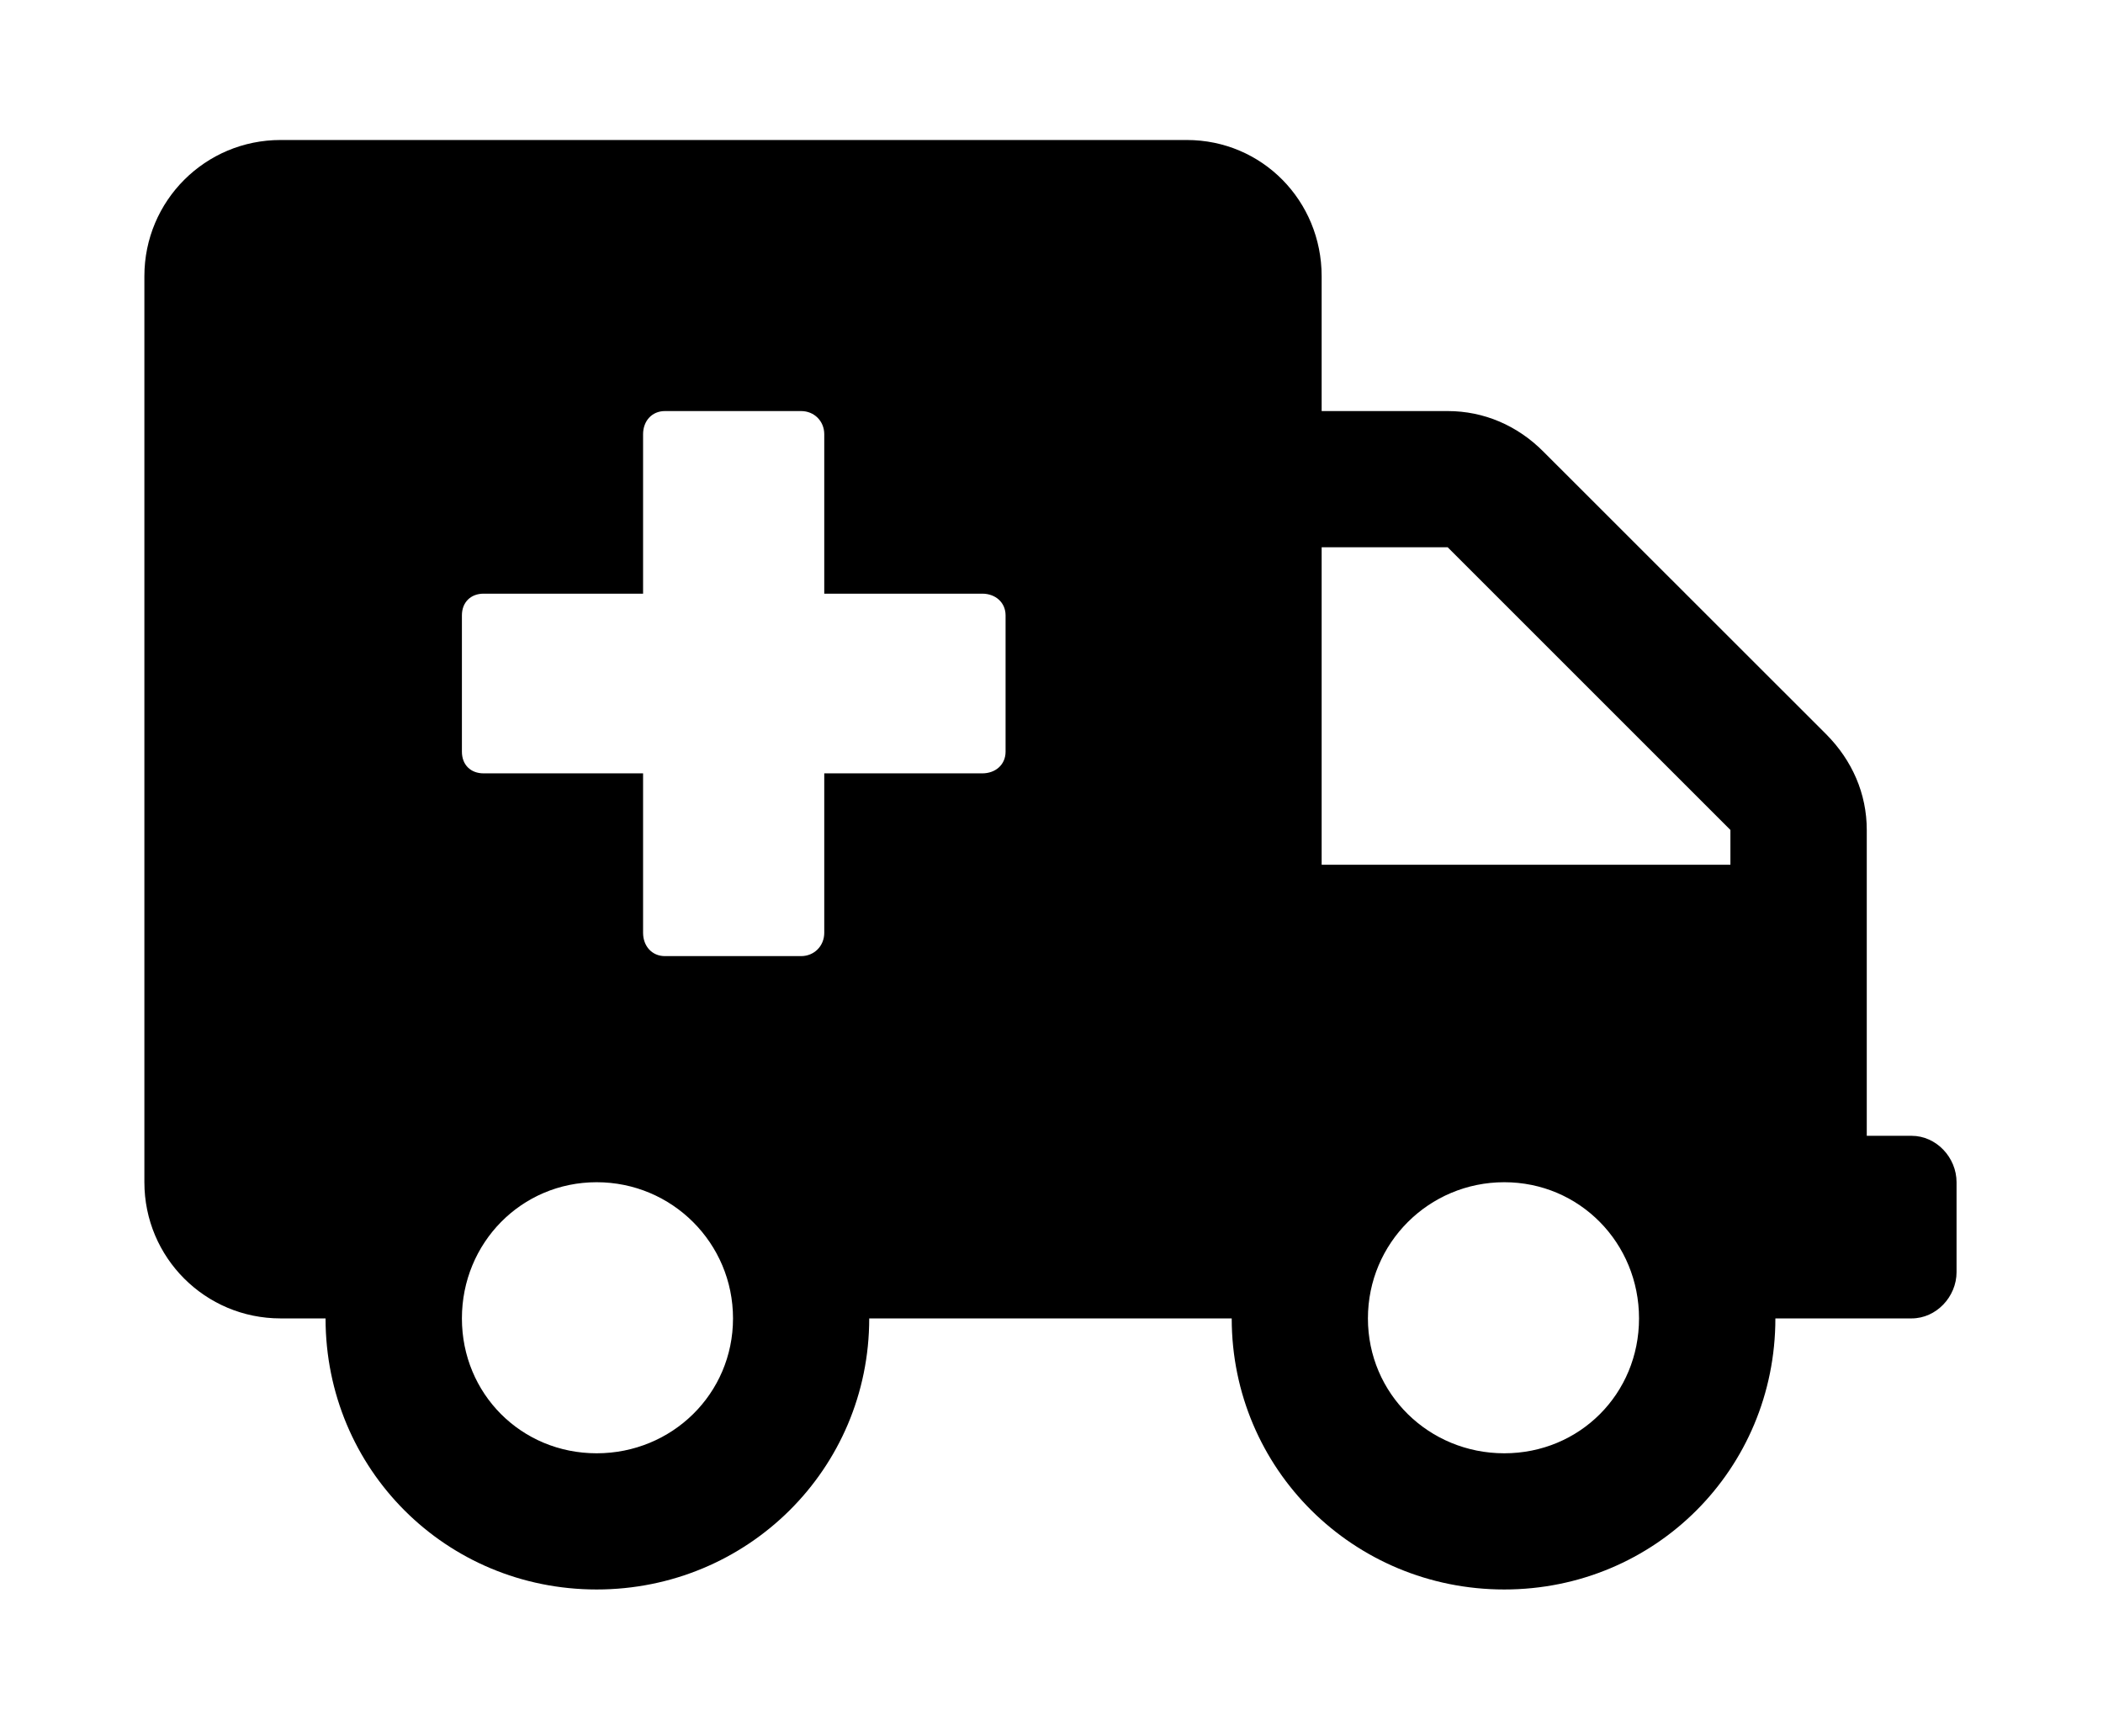 <?xml version='1.0' encoding='UTF-8'?>
<!-- This file was generated by dvisvgm 2.13.3 -->
<svg version='1.1' xmlns='http://www.w3.org/2000/svg' xmlns:xlink='http://www.w3.org/1999/xlink' viewBox='-193.083 -193.083 38.759 32'>
<title>\faAmbulance</title>
<desc Packages=''/>
<defs>
<path id='g0-10' d='M12.144-1.873H11.836V-3.975C11.836-4.224 11.736-4.453 11.557-4.633L9.614-6.575C9.435-6.755 9.205-6.854 8.956-6.854H8.09V-7.781C8.09-8.299 7.681-8.717 7.163-8.717H.936C.418-8.717 0-8.299 0-7.781V-1.554C0-1.036 .418-.618 .936-.618H1.245C1.245 .418 2.072 1.245 3.108 1.245S4.981 .418 4.981-.618H7.472C7.472 .418 8.309 1.245 9.345 1.245S11.208 .418 11.208-.618H12.144C12.314-.618 12.453-.767 12.453-.936V-1.554C12.453-1.724 12.314-1.873 12.144-1.873ZM3.108 .309C2.59 .309 2.182-.1 2.182-.618S2.59-1.554 3.108-1.554S4.045-1.136 4.045-.618S3.626 .309 3.108 .309ZM5.918-4.513C5.918-4.423 5.848-4.364 5.758-4.364H4.672V-3.268C4.672-3.178 4.603-3.108 4.513-3.108H3.577C3.487-3.108 3.427-3.178 3.427-3.268V-4.364H2.331C2.242-4.364 2.182-4.423 2.182-4.513V-5.45C2.182-5.539 2.242-5.599 2.331-5.599H3.427V-6.695C3.427-6.785 3.487-6.854 3.577-6.854H4.513C4.603-6.854 4.672-6.785 4.672-6.695V-5.599H5.758C5.848-5.599 5.918-5.539 5.918-5.45V-4.513ZM9.345 .309C8.827 .309 8.408-.1 8.408-.618S8.827-1.554 9.345-1.554S10.271-1.136 10.271-.618S9.863 .309 9.345 .309ZM10.899-3.736H8.09V-5.918H8.956L10.899-3.975V-3.736Z'/>
</defs>
<g id='page1' transform='scale(2.682)'>
<use x='-71' y='-62.313' xlink:href='#g0-10'/>
</g>
</svg>
